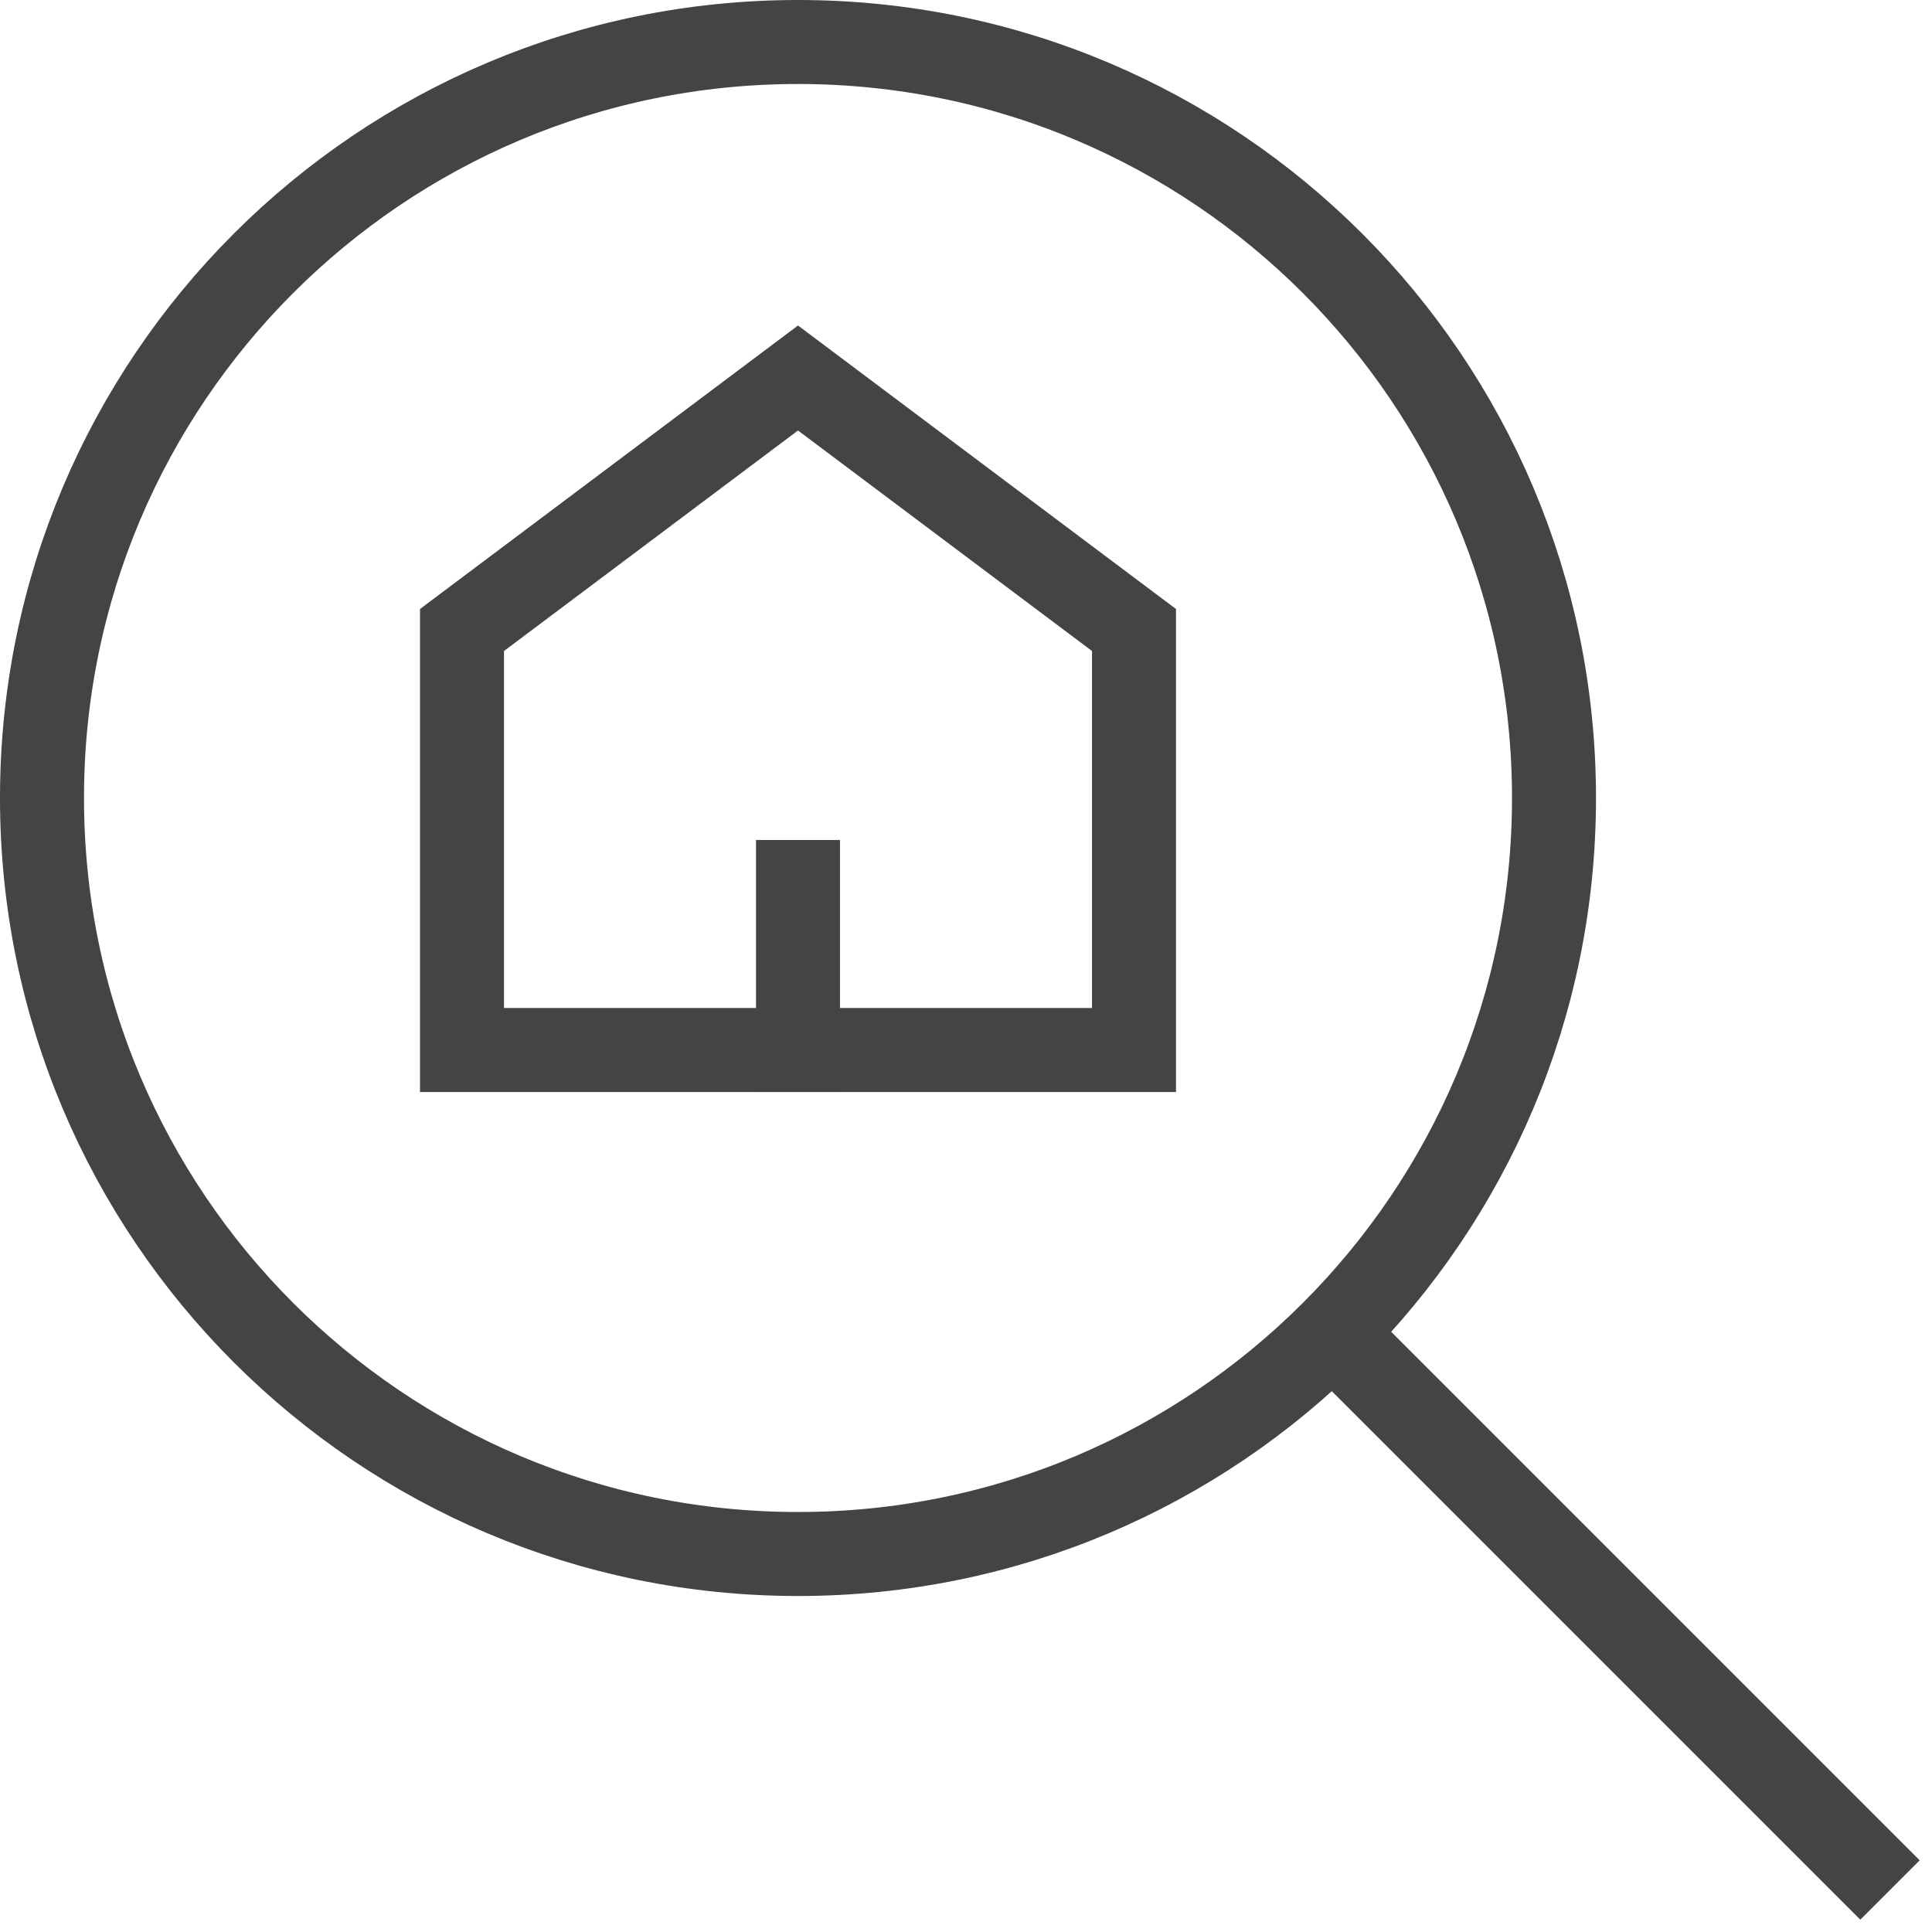 <svg width="23" height="23" viewBox="0 0 23 23" fill="none" xmlns="http://www.w3.org/2000/svg">
<path d="M15.863 15.863L22.5 22.5" stroke="#444444" stroke-miterlimit="10"/>
<path d="M9.5 18.5C14.471 18.5 18.5 14.471 18.5 9.5C18.5 4.529 14.471 0.5 9.5 0.5C4.529 0.5 0.5 4.529 0.5 9.5C0.5 14.471 4.529 18.5 9.5 18.5Z" stroke="#444444" stroke-miterlimit="10" stroke-linecap="square"/>
<path d="M13.5 7.5V12.5H5.5V7.5L9.5 4.5L13.5 7.5Z" stroke="#444444" stroke-miterlimit="10" stroke-linecap="square"/>
<path d="M9.5 10.5V12.5" stroke="#444444" stroke-miterlimit="10" stroke-linecap="square"/>
</svg>
